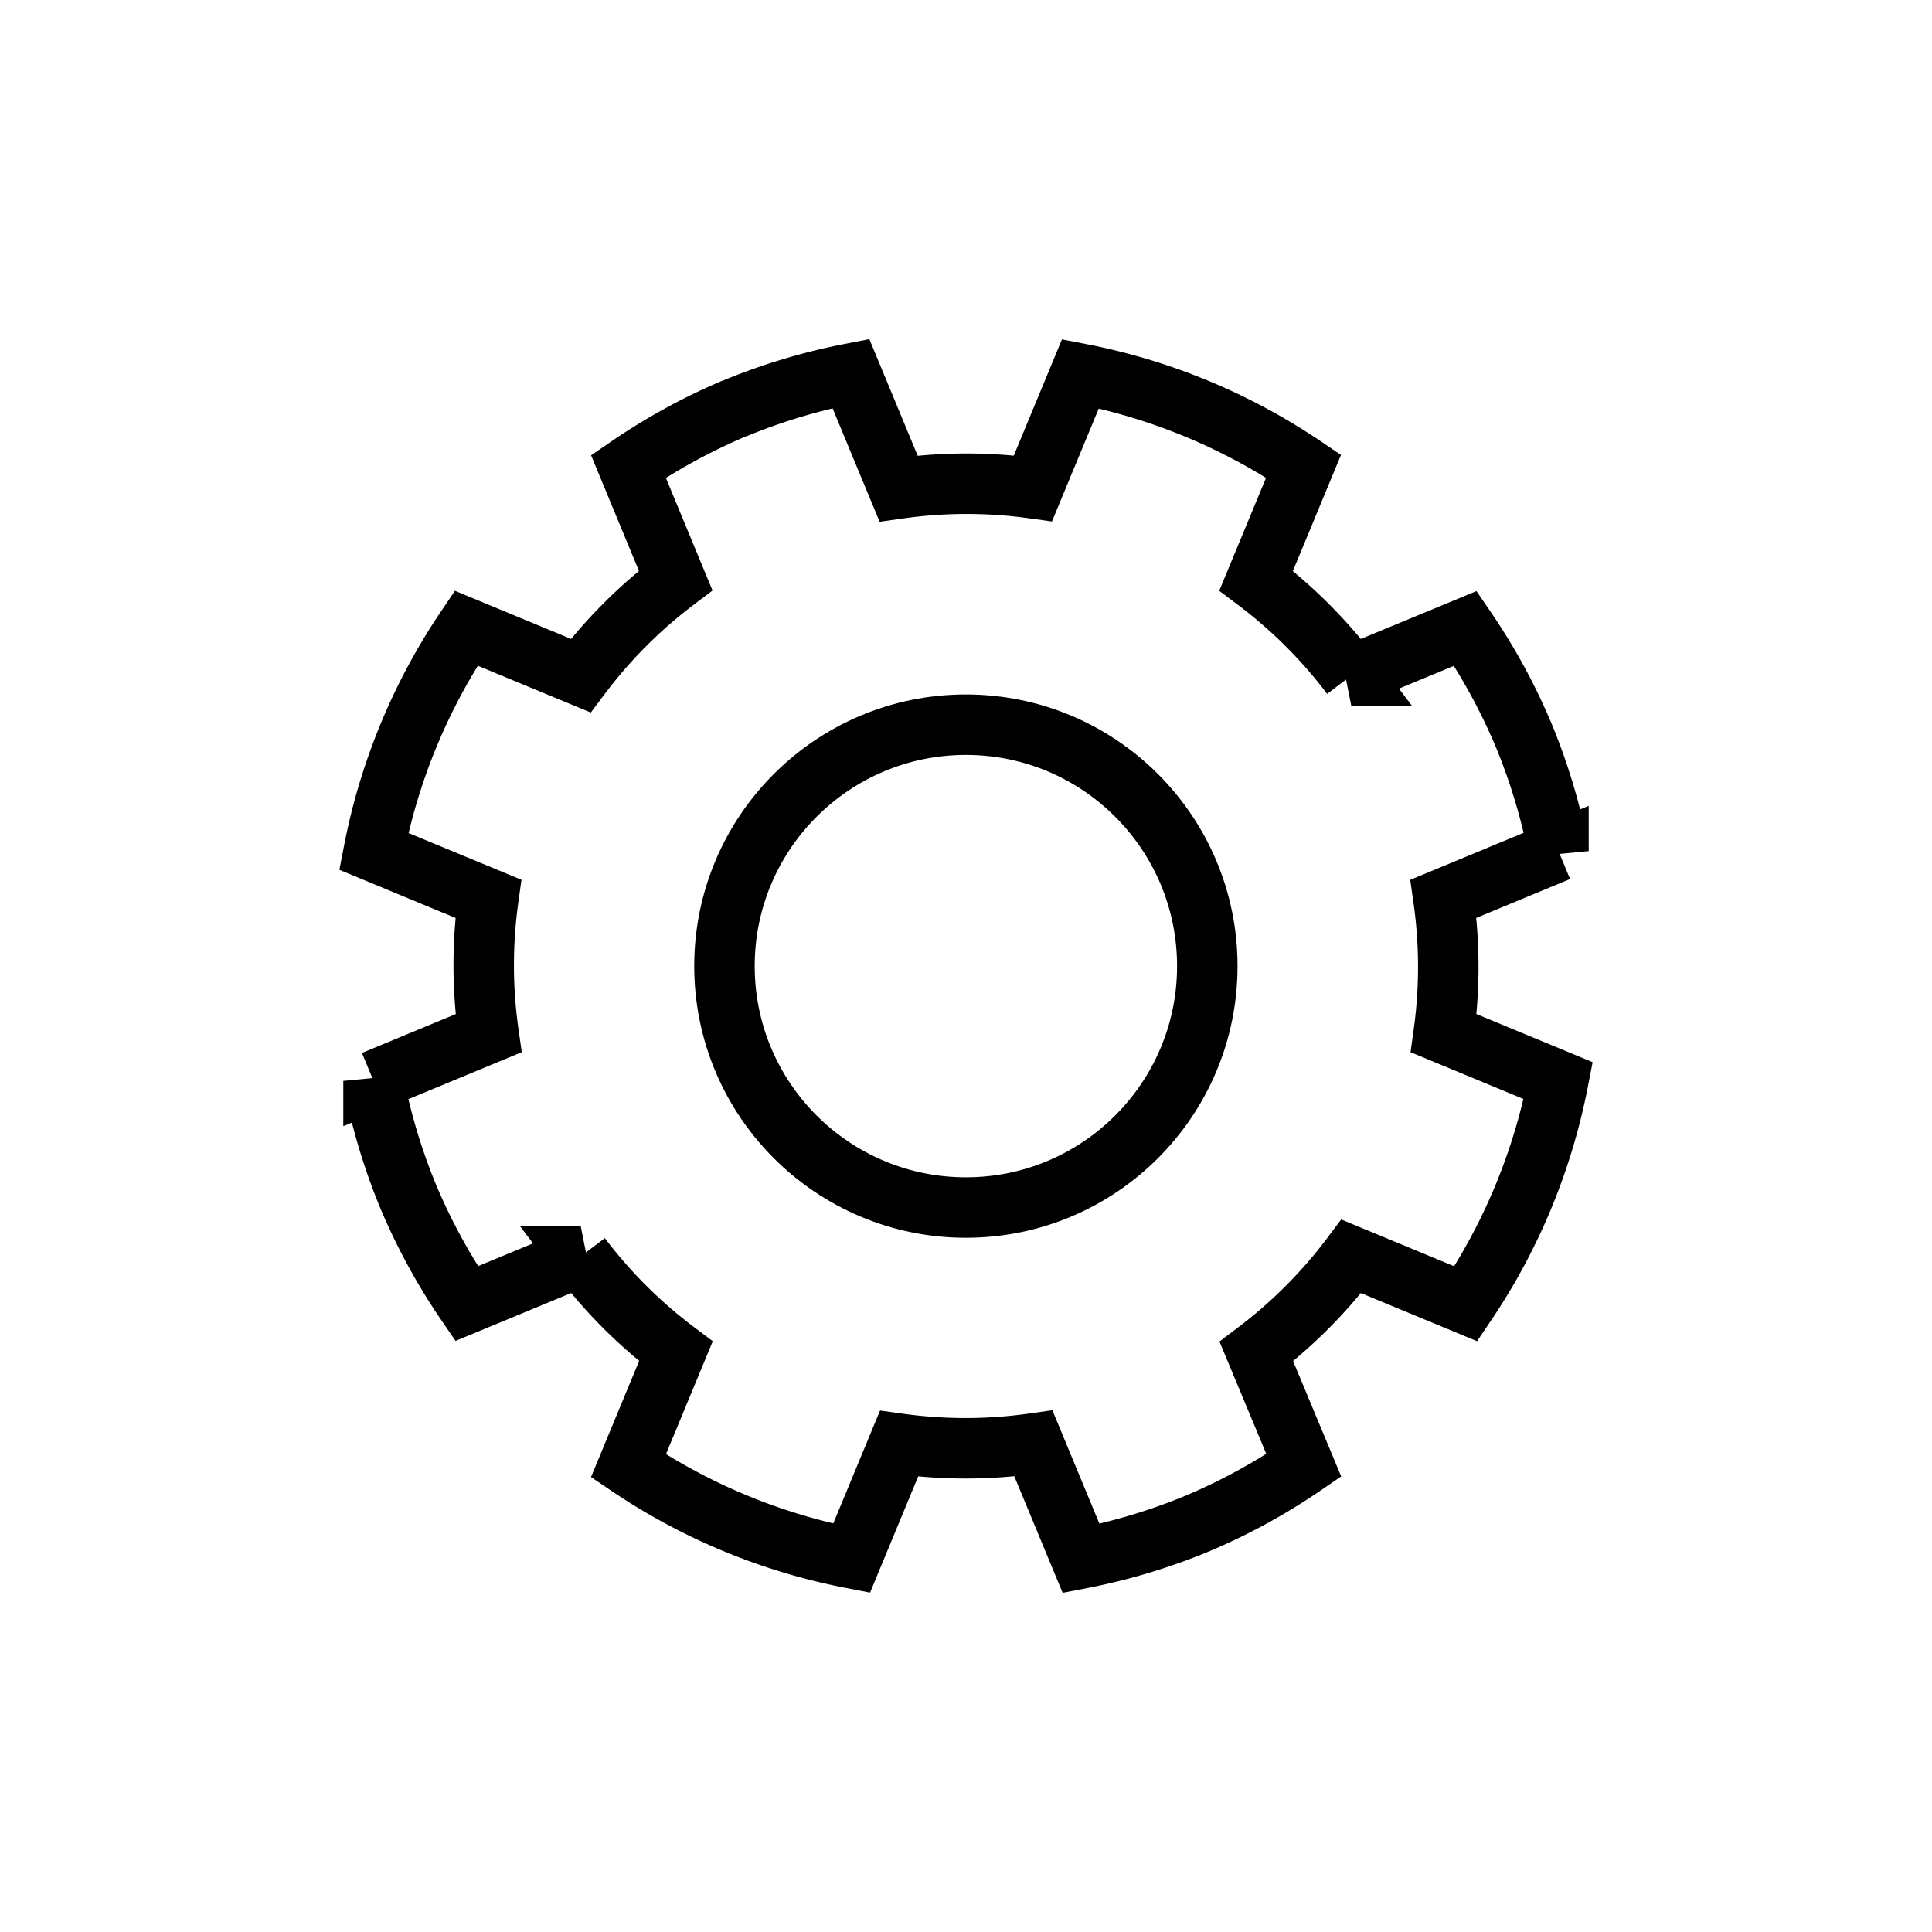 <?xml version="1.0" encoding="UTF-8" standalone="no"?>
<!-- Created with Inkscape (http://www.inkscape.org/) -->

<svg
   xmlns:dc="http://purl.org/dc/elements/1.1/"
   xmlns:cc="http://creativecommons.org/ns#"
   xmlns:rdf="http://www.w3.org/1999/02/22-rdf-syntax-ns#"
   xmlns:svg="http://www.w3.org/2000/svg"
   xmlns="http://www.w3.org/2000/svg"
   xmlns:sodipodi="http://sodipodi.sourceforge.net/DTD/sodipodi-0.dtd"
   xmlns:inkscape="http://www.inkscape.org/namespaces/inkscape"
   width="32"
   height="32"
   viewBox="0 0 8.467 8.467"
   version="1.1"
   id="svg8"
   sodipodi:docname="cogwheel.svg"
   inkscape:version="0.92.5 (2060ec1f9f, 2020-04-08)">
  <defs
     id="defs2" />
  <sodipodi:namedview
     id="base"
     pagecolor="#ffffff"
     bordercolor="#666666"
     borderopacity="1.0"
     inkscape:pageopacity="0.0"
     inkscape:pageshadow="2"
     inkscape:zoom="15.839192"
     inkscape:cx="18.989717"
     inkscape:cy="7.6308107"
     inkscape:document-units="mm"
     inkscape:current-layer="layer1"
     showgrid="false"
     units="px"
     inkscape:window-width="1848"
     inkscape:window-height="1016"
     inkscape:window-x="72"
     inkscape:window-y="27"
     inkscape:window-maximized="1" />
  <g
     inkscape:label="Layer 1"
     inkscape:groupmode="layer"
     id="layer1"
     transform="translate(0,-288.533)">
    <path
       style="stroke-width:0.265;fill:none;stroke:#000000;stroke-opacity:1"
       d="m 3.221,290.322 a 2.646,2.646 0 0 0 -0.467,0.255 l 0.207,0.5 a 2.117,2.117 0 0 0 -0.416,0.417 L 2.043,291.286 a 2.646,2.646 0 0 0 -0.405,0.978 l 0.502,0.208 a 2.117,2.117 0 0 0 0.001,0.589 l -0.504,0.209 a 2.646,2.646 0 0 0 0.153,0.509 2.646,2.646 0 0 0 0.255,0.467 l 0.5,-0.207 a 2.117,2.117 0 0 0 0.417,0.416 l -0.208,0.502 a 2.646,2.646 0 0 0 0.978,0.405 l 0.208,-0.502 a 2.117,2.117 0 0 0 0.589,-10e-4 l 0.209,0.504 a 2.646,2.646 0 0 0 0.509,-0.153 2.646,2.646 0 0 0 0.467,-0.255 L 5.506,294.456 a 2.117,2.117 0 0 0 0.416,-0.417 l 0.502,0.208 a 2.646,2.646 0 0 0 0.405,-0.978 L 6.327,293.061 a 2.117,2.117 0 0 0 -0.001,-0.589 l 0.504,-0.209 a 2.646,2.646 0 0 0 -0.153,-0.509 2.646,2.646 0 0 0 -0.255,-0.467 l -0.5,0.207 a 2.117,2.117 0 0 0 -0.417,-0.416 l 0.208,-0.502 a 2.646,2.646 0 0 0 -0.978,-0.405 l -0.208,0.502 a 2.117,2.117 0 0 0 -0.589,0.001 l -0.209,-0.504 a 2.646,2.646 0 0 0 -0.509,0.153 z"
       id="rect3717"
       inkscape:connector-curvature="0" />
    <ellipse
       id="path69"
       cx="3.704"
       cy="292.767"
       style="stroke-width:0.265"
       r="3.175" />
    <circle
       style="fill:none;stroke:#000000;stroke-width:0.265;stroke-opacity:1"
       id="path4575"
       cx="4.233"
       cy="292.767"
       r="1.058" />
  </g>
</svg>
